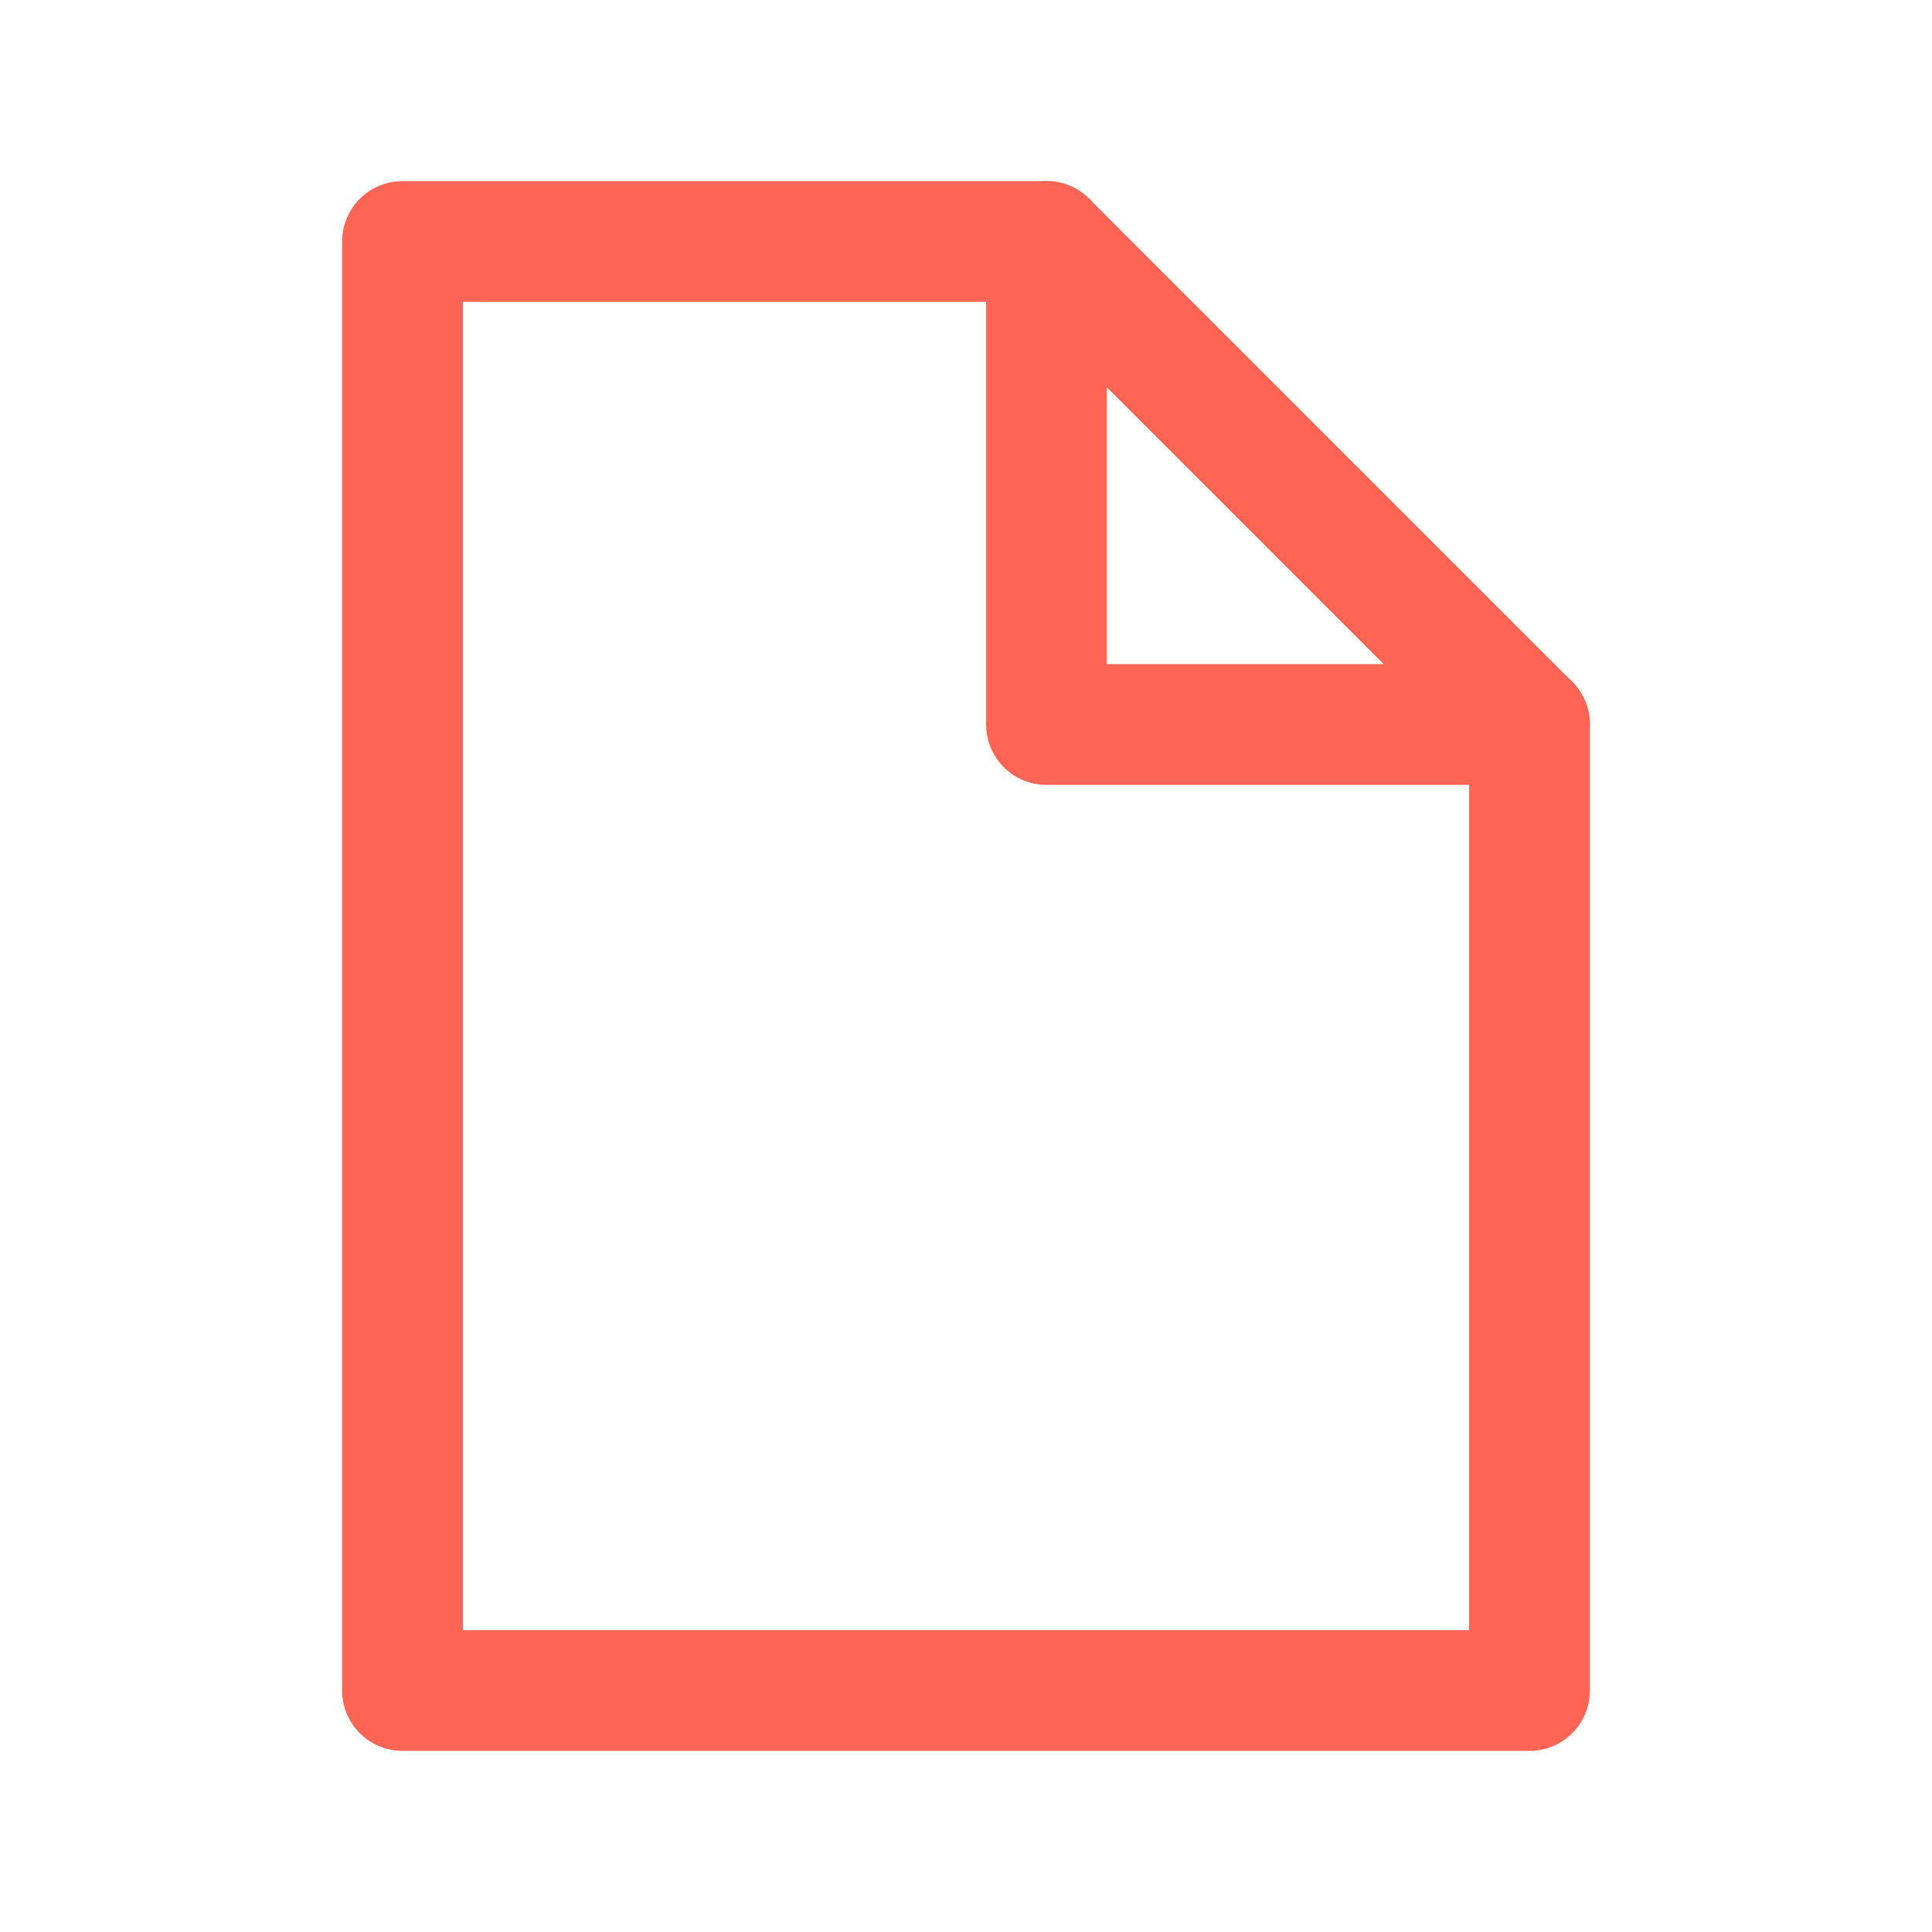<svg role="img" xmlns="http://www.w3.org/2000/svg" width="48px" height="48px" viewBox="0 0 24 24" aria-labelledby="fileIconTitle fileIconDesc" stroke="#ff6554" stroke-width="1.5" stroke-linecap="round" stroke-linejoin="round" fill="none" color="#ff6554"> <title id="fileIconTitle">File</title> <desc id="fileIconDesc">Icon of a paper sheet symbolising a file</desc> <path stroke-linecap="round" d="M13 3v6h6"/> <path d="M13 3l6 6v12H5V3z"/> </svg>
